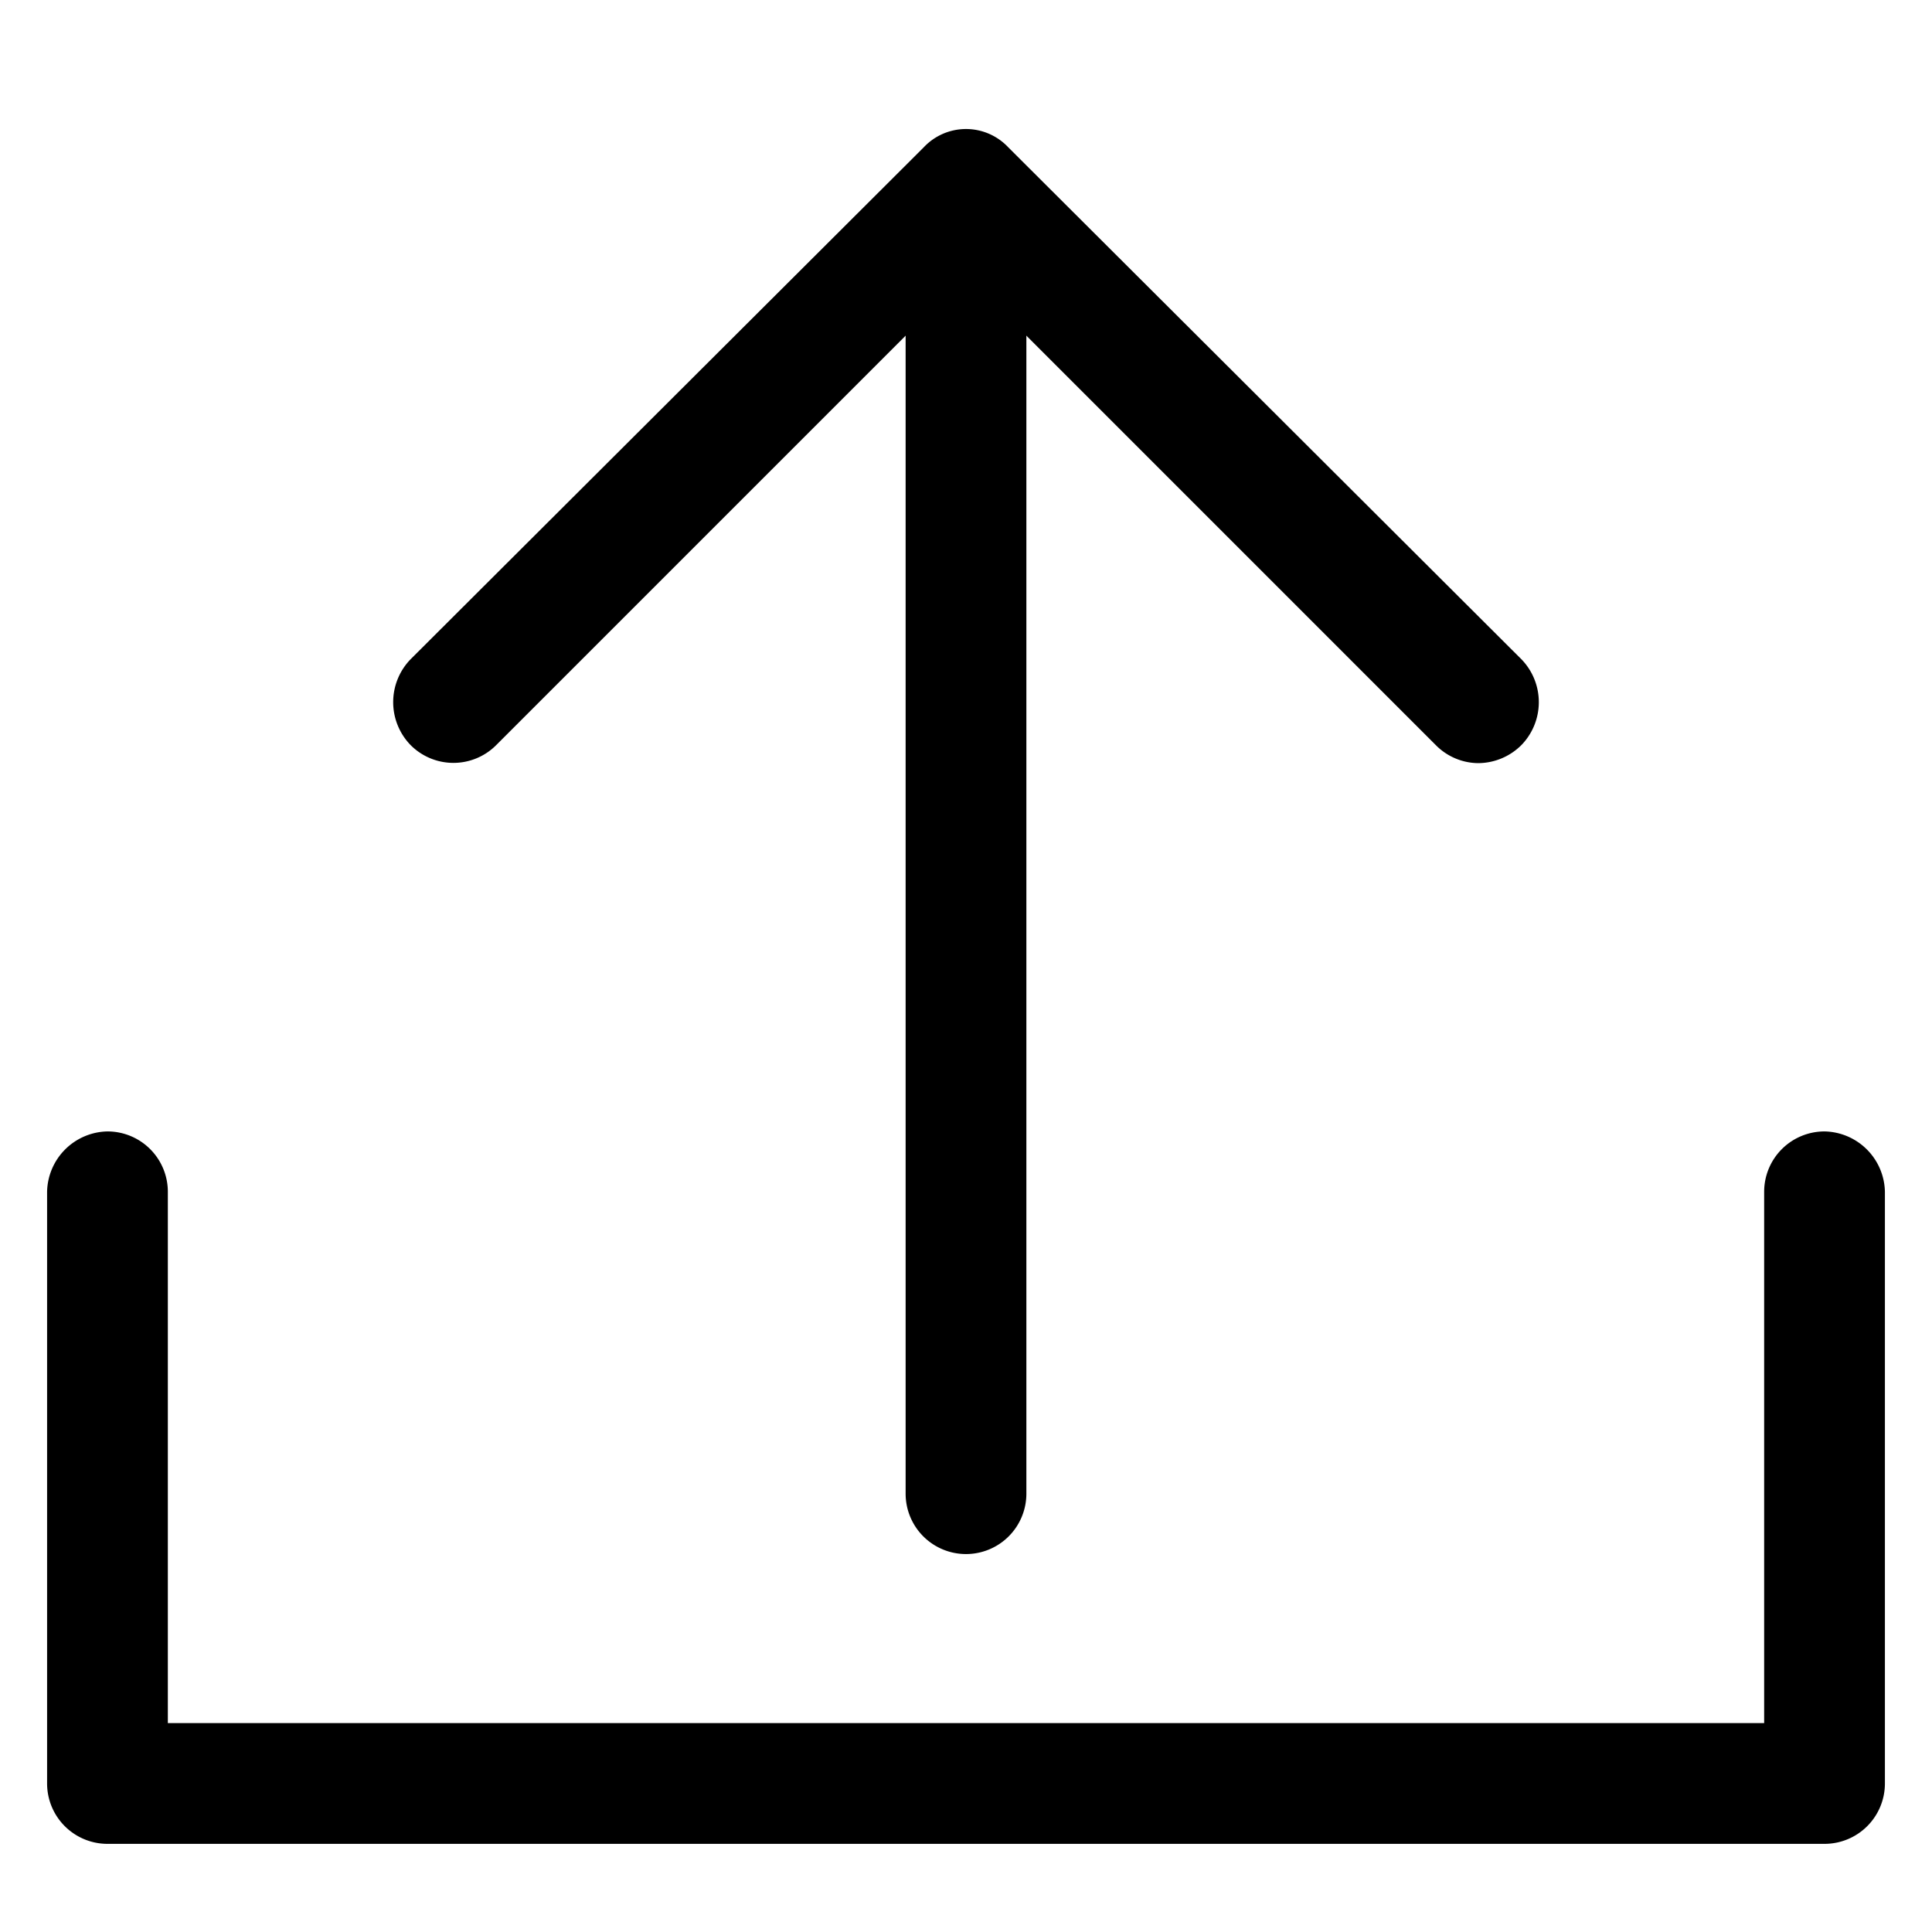 <?xml version="1.0" standalone="no"?><!DOCTYPE svg PUBLIC "-//W3C//DTD SVG 1.1//EN" "http://www.w3.org/Graphics/SVG/1.1/DTD/svg11.dtd"><svg class="icon" width="200px" height="200.00px" viewBox="0 0 1024 1024" version="1.1" xmlns="http://www.w3.org/2000/svg"><path   d="M783.36 404.48a32 32 0 0 1-22.4-9.6L512 145.92 263.04 394.88a32 32 0 0 1-45.44 0 32.64 32.64 0 0 1 0-45.44l272-271.36a30.72 30.72 0 0 1 44.8 0l272 271.36a32.64 32.64 0 0 1 0 45.44 32.64 32.64 0 0 1-23.04 9.6z"  /><path   d="M512 823.68a32 32 0 0 1-32-32V119.68a32 32 0 0 1 64 0v672a32 32 0 0 1-32 32z"  /><path   d="M967.04 977.28H56.96a32 32 0 0 1-32-32v-313.6a32.64 32.64 0 0 1 32-32 32 32 0 0 1 32 32v281.6h846.08v-281.6a32 32 0 0 1 32-32 32.64 32.64 0 0 1 32 32v313.6a32 32 0 0 1-32 32z"  /></svg>